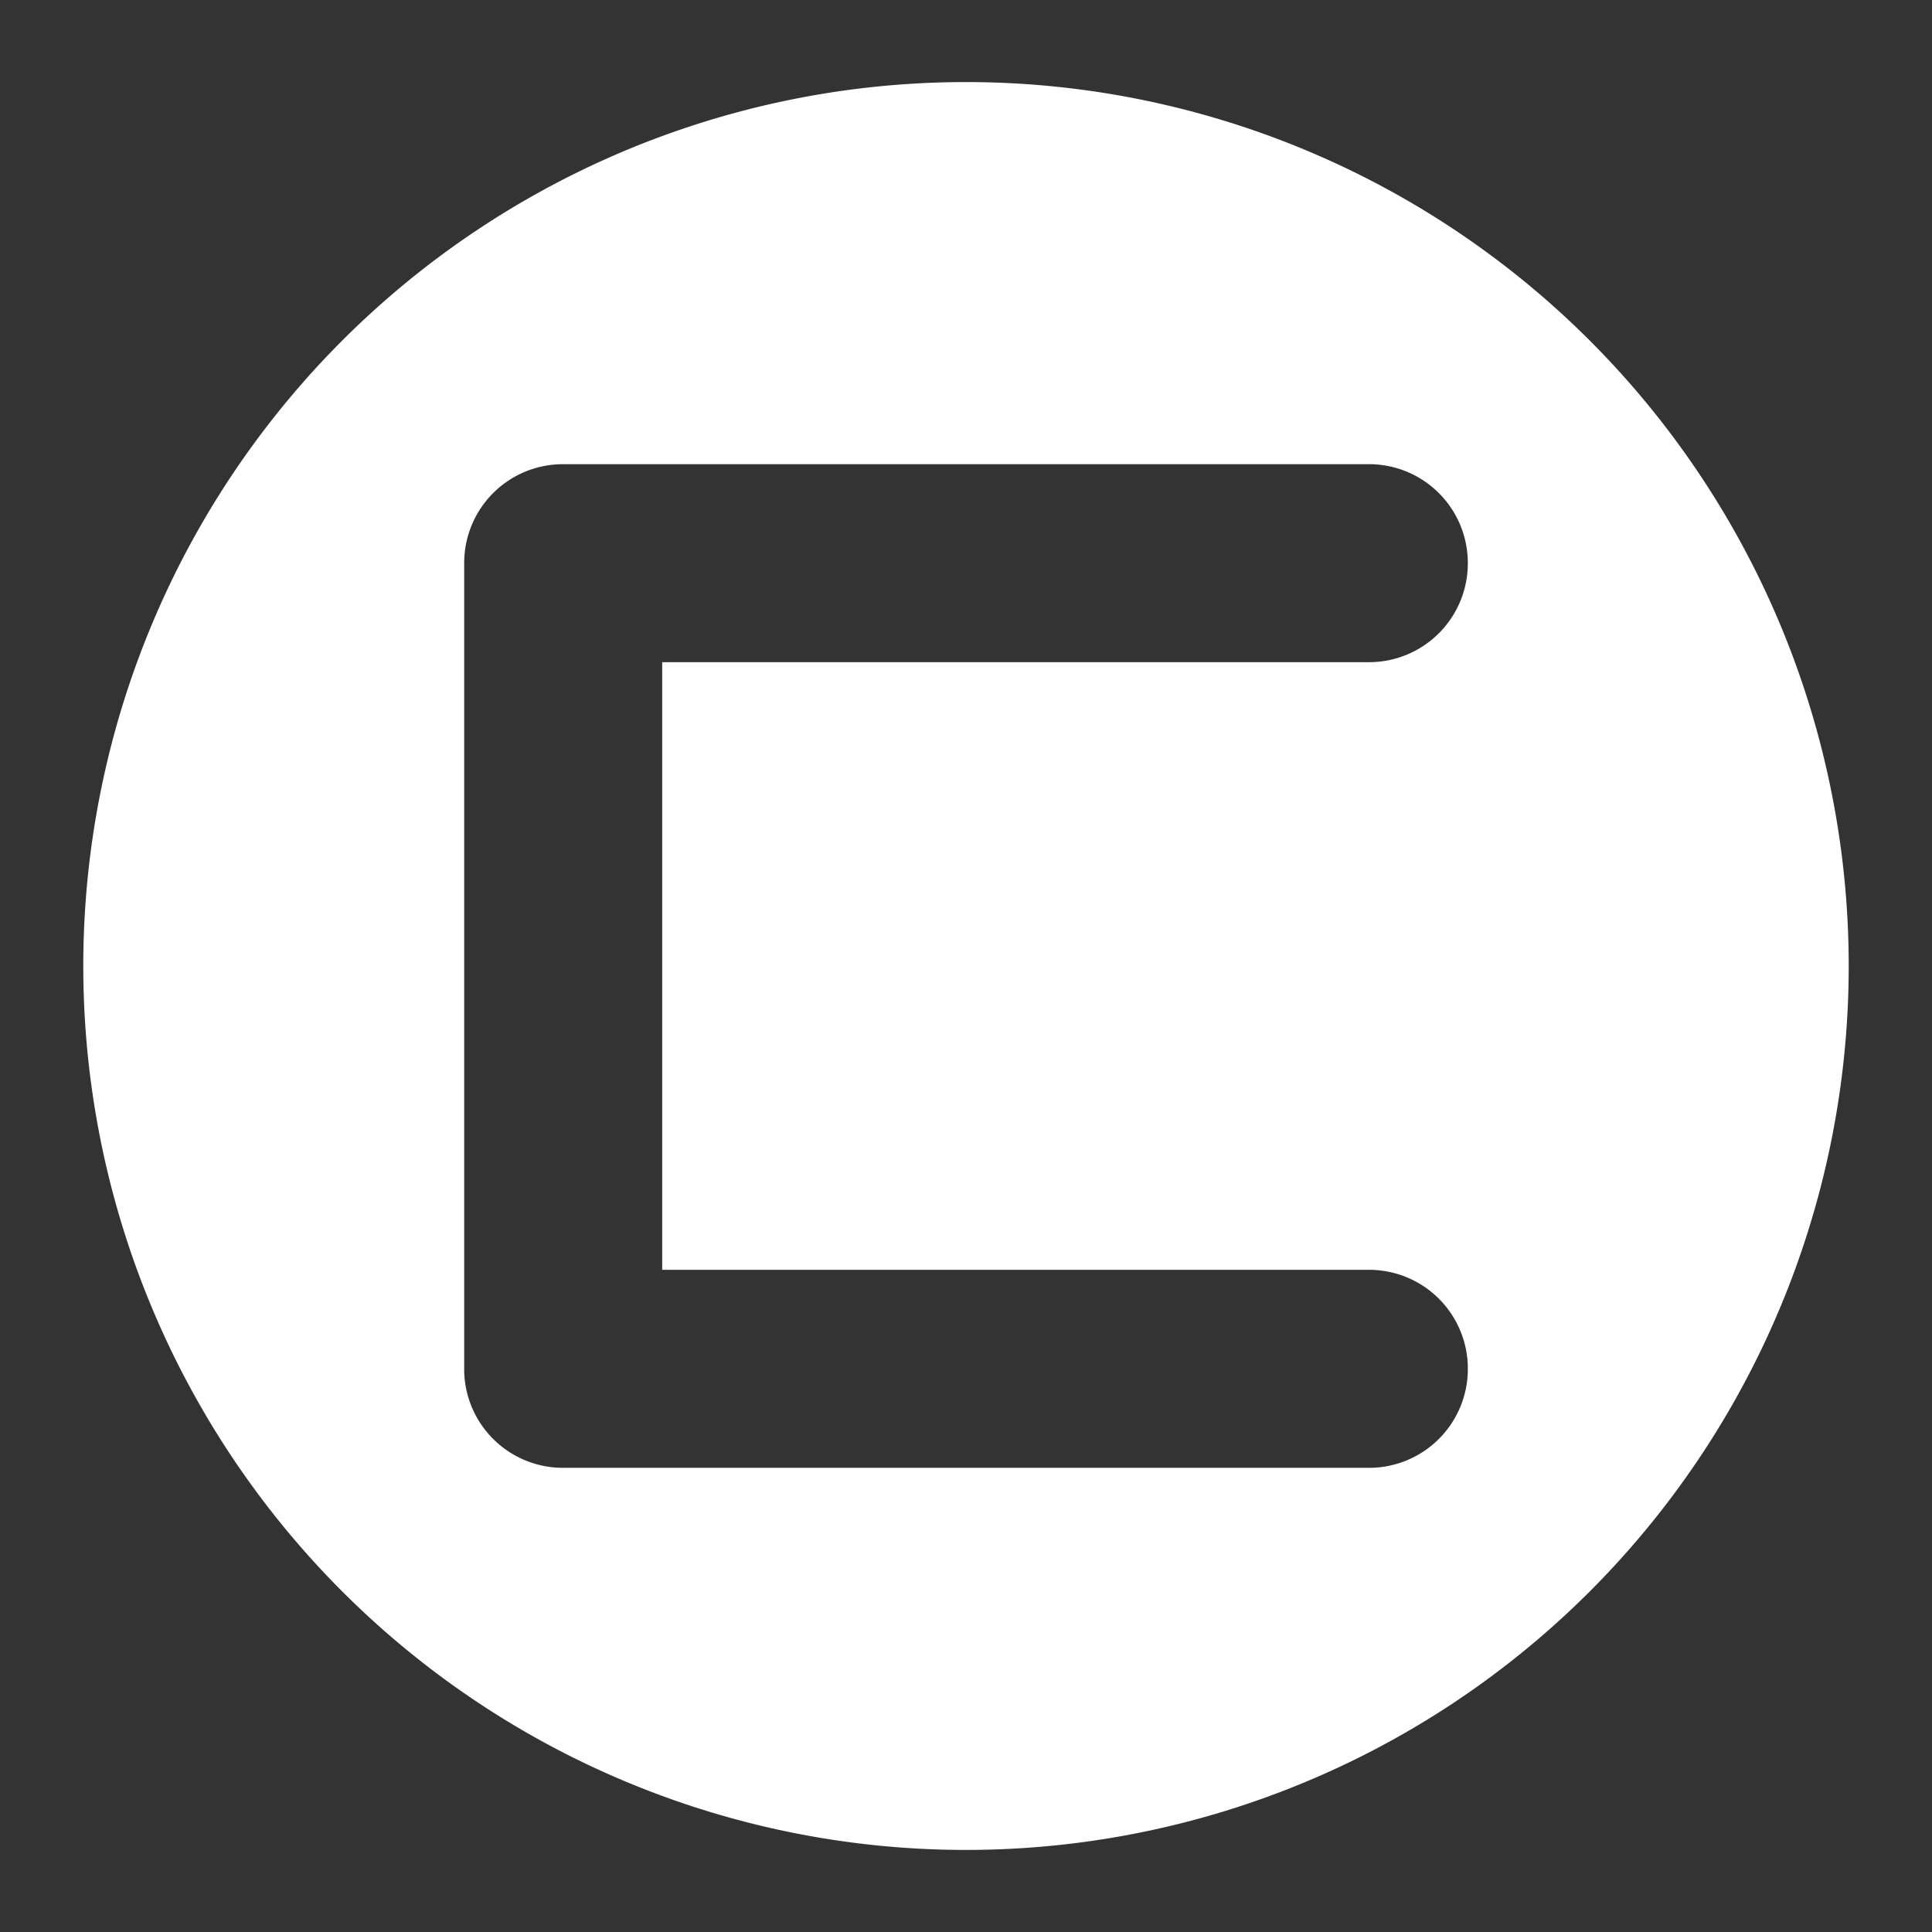 <svg xmlns="http://www.w3.org/2000/svg" width="192" height="192" viewBox="0 0 192 192">
    <rect x="0" y="0" width="192" height="192" fill="#333333" stroke="none"/>
    <path d="M96 8.156A87.722 87.843 0 0 0 8.277 96 87.722 87.843 0 0 0 96 183.844 87.722 87.843 0 0 0 183.723 96 87.722 87.843 0 0 0 96 8.156zM55.97 46.13h80.06a9.816 9.816 0 0 1 9.84 9.84 9.816 9.816 0 0 1-9.84 9.837H65.808v60.386h70.224a9.816 9.816 0 0 1 9.84 9.838 9.816 9.816 0 0 1-9.84 9.84H55.97a9.816 9.816 0 0 1-9.84-9.84V55.97a9.816 9.816 0 0 1 9.84-9.84z" fill="#fff"/>
</svg>
